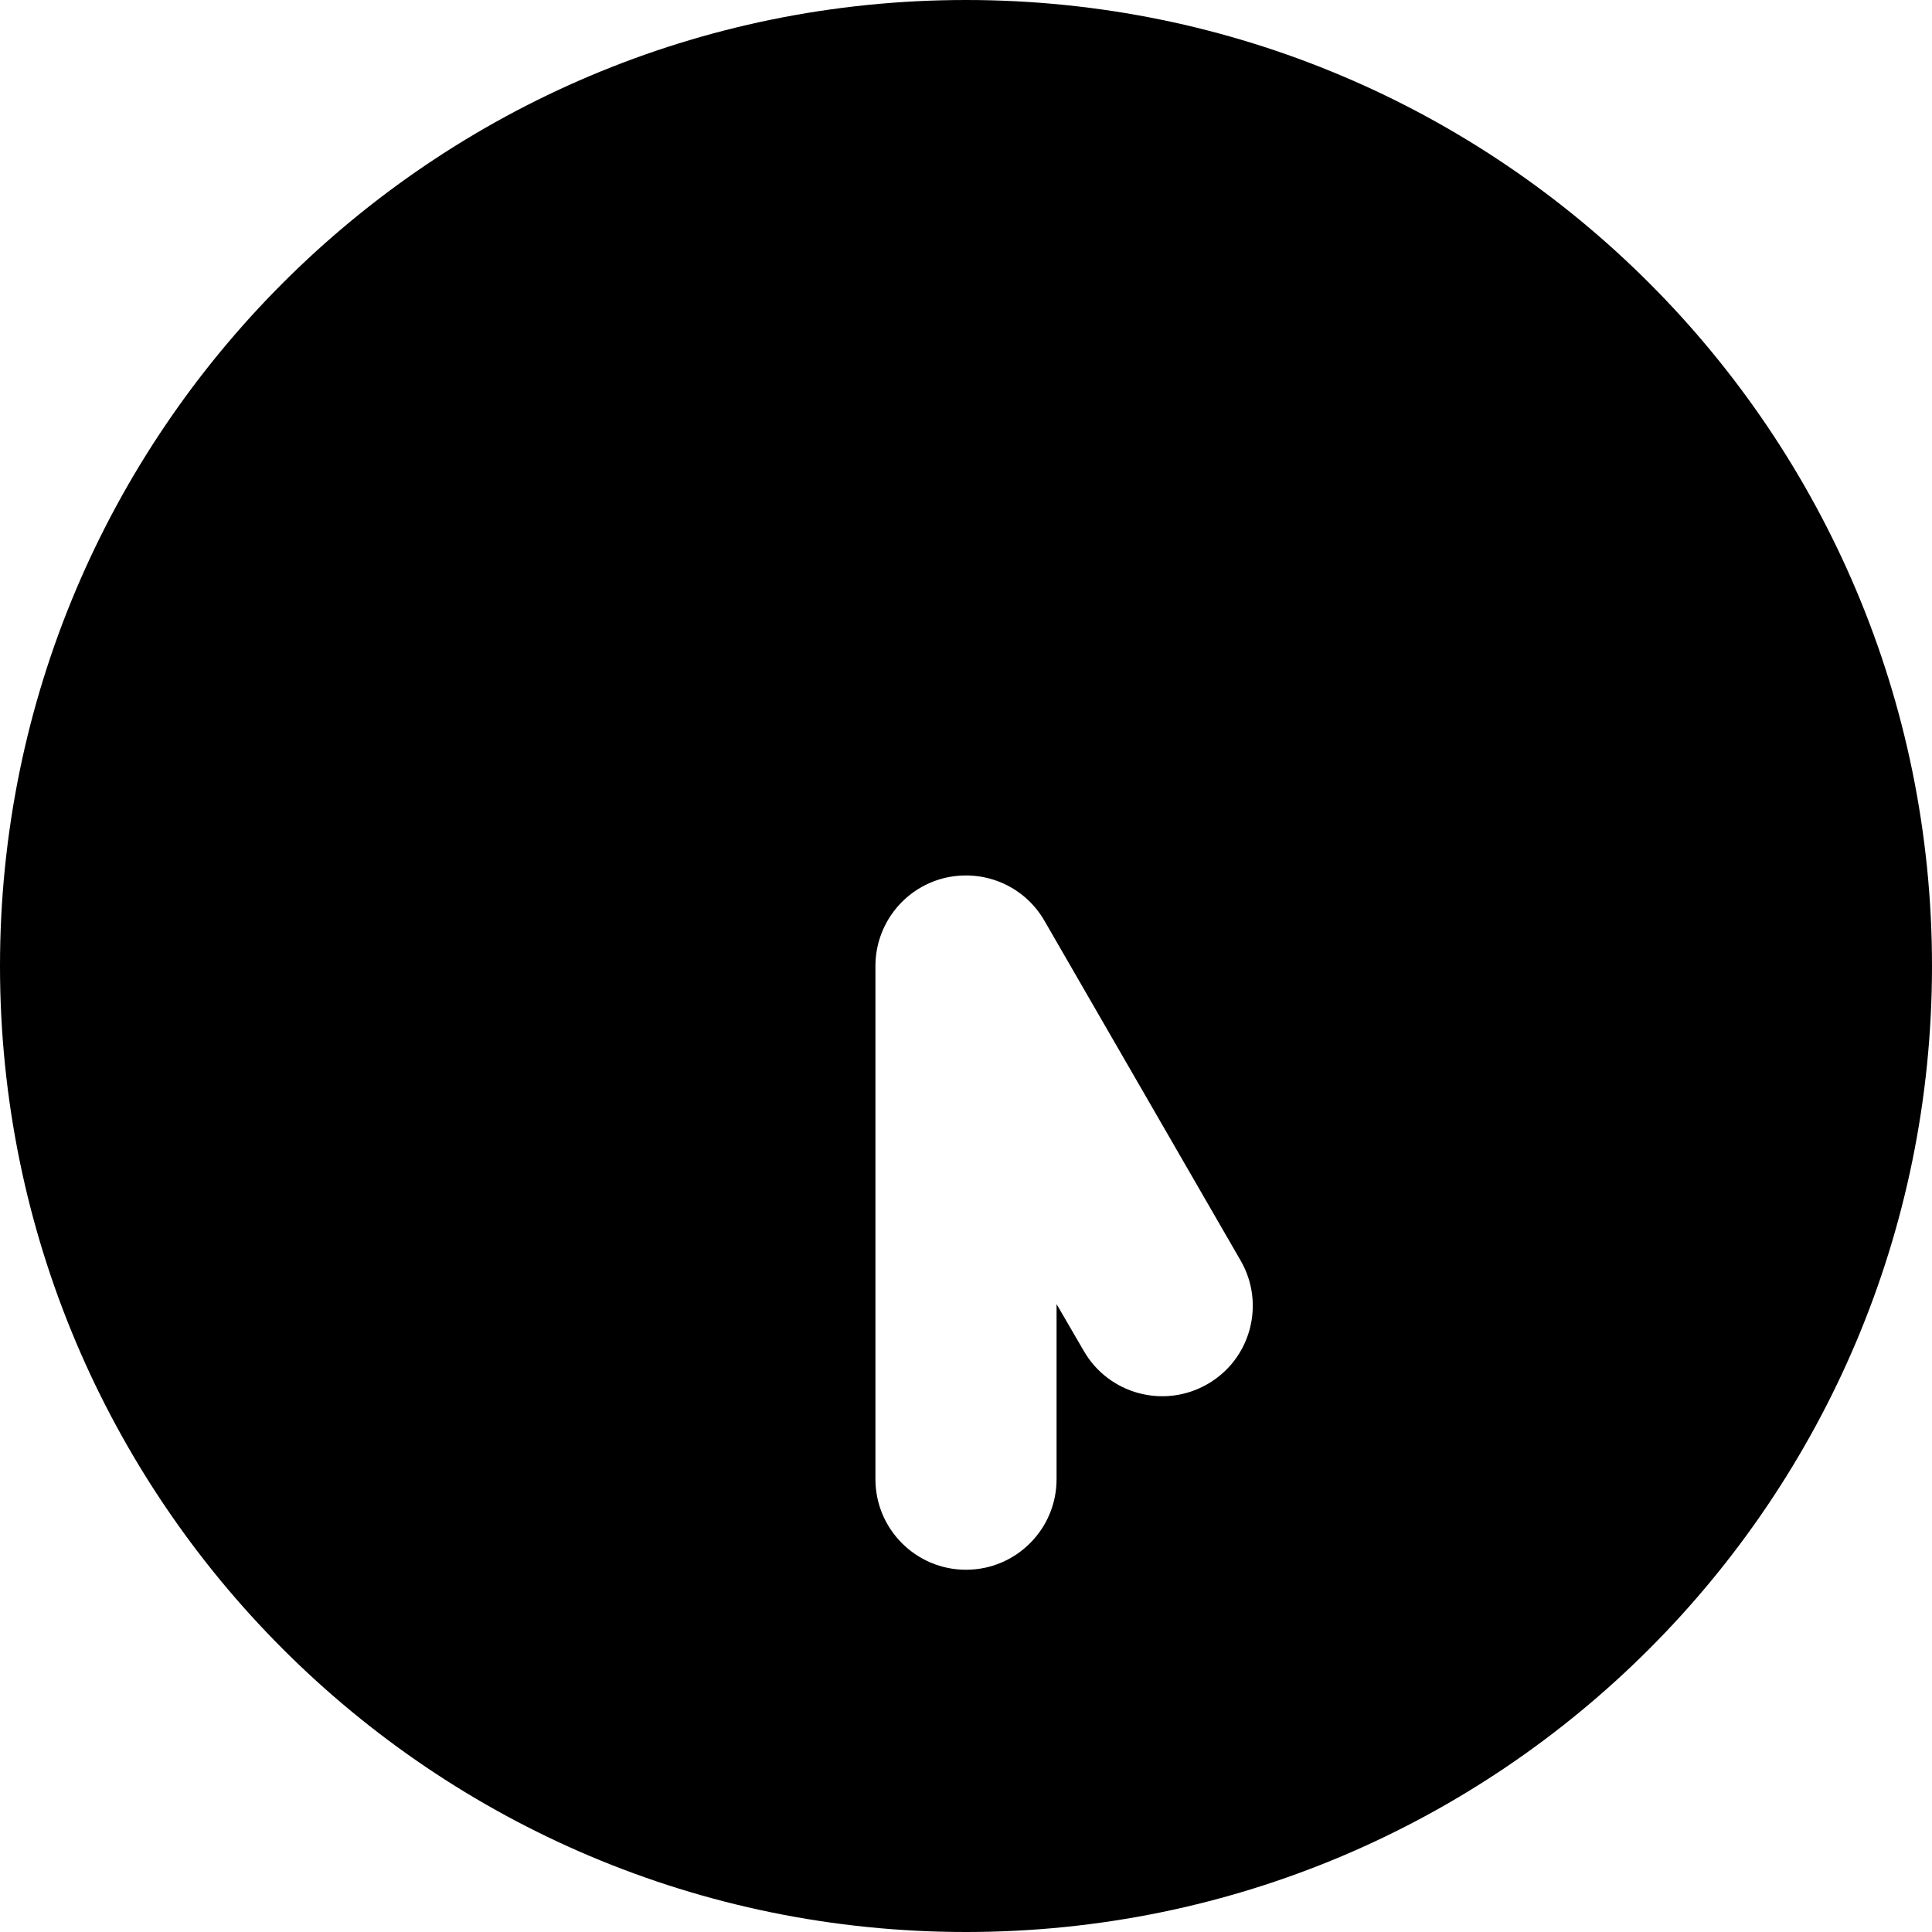 <svg xmlns="http://www.w3.org/2000/svg" viewBox="0 0 512 512"><!--! Font Awesome Pro 6.0.0-beta1 by @fontawesome - https://fontawesome.com License - https://fontawesome.com/license (Commercial License) --><path d="M256 0C114.6 0 0 114.6 0 256c0 141.4 114.6 256 256 256c141.4 0 256-114.6 256-256C512 114.6 397.4 0 256 0zM320 366.8c-11.45 6.609-26.14 2.719-32.78-8.781L280 345.6V392c0 13.25-10.75 24-24 24s-24-10.75-24-24V256c0-10.86 7.297-20.38 17.78-23.19c10.58-2.766 21.56 1.766 27 11.19l52 90.06C335.4 345.5 331.5 360.2 320 366.8z"/></svg>
